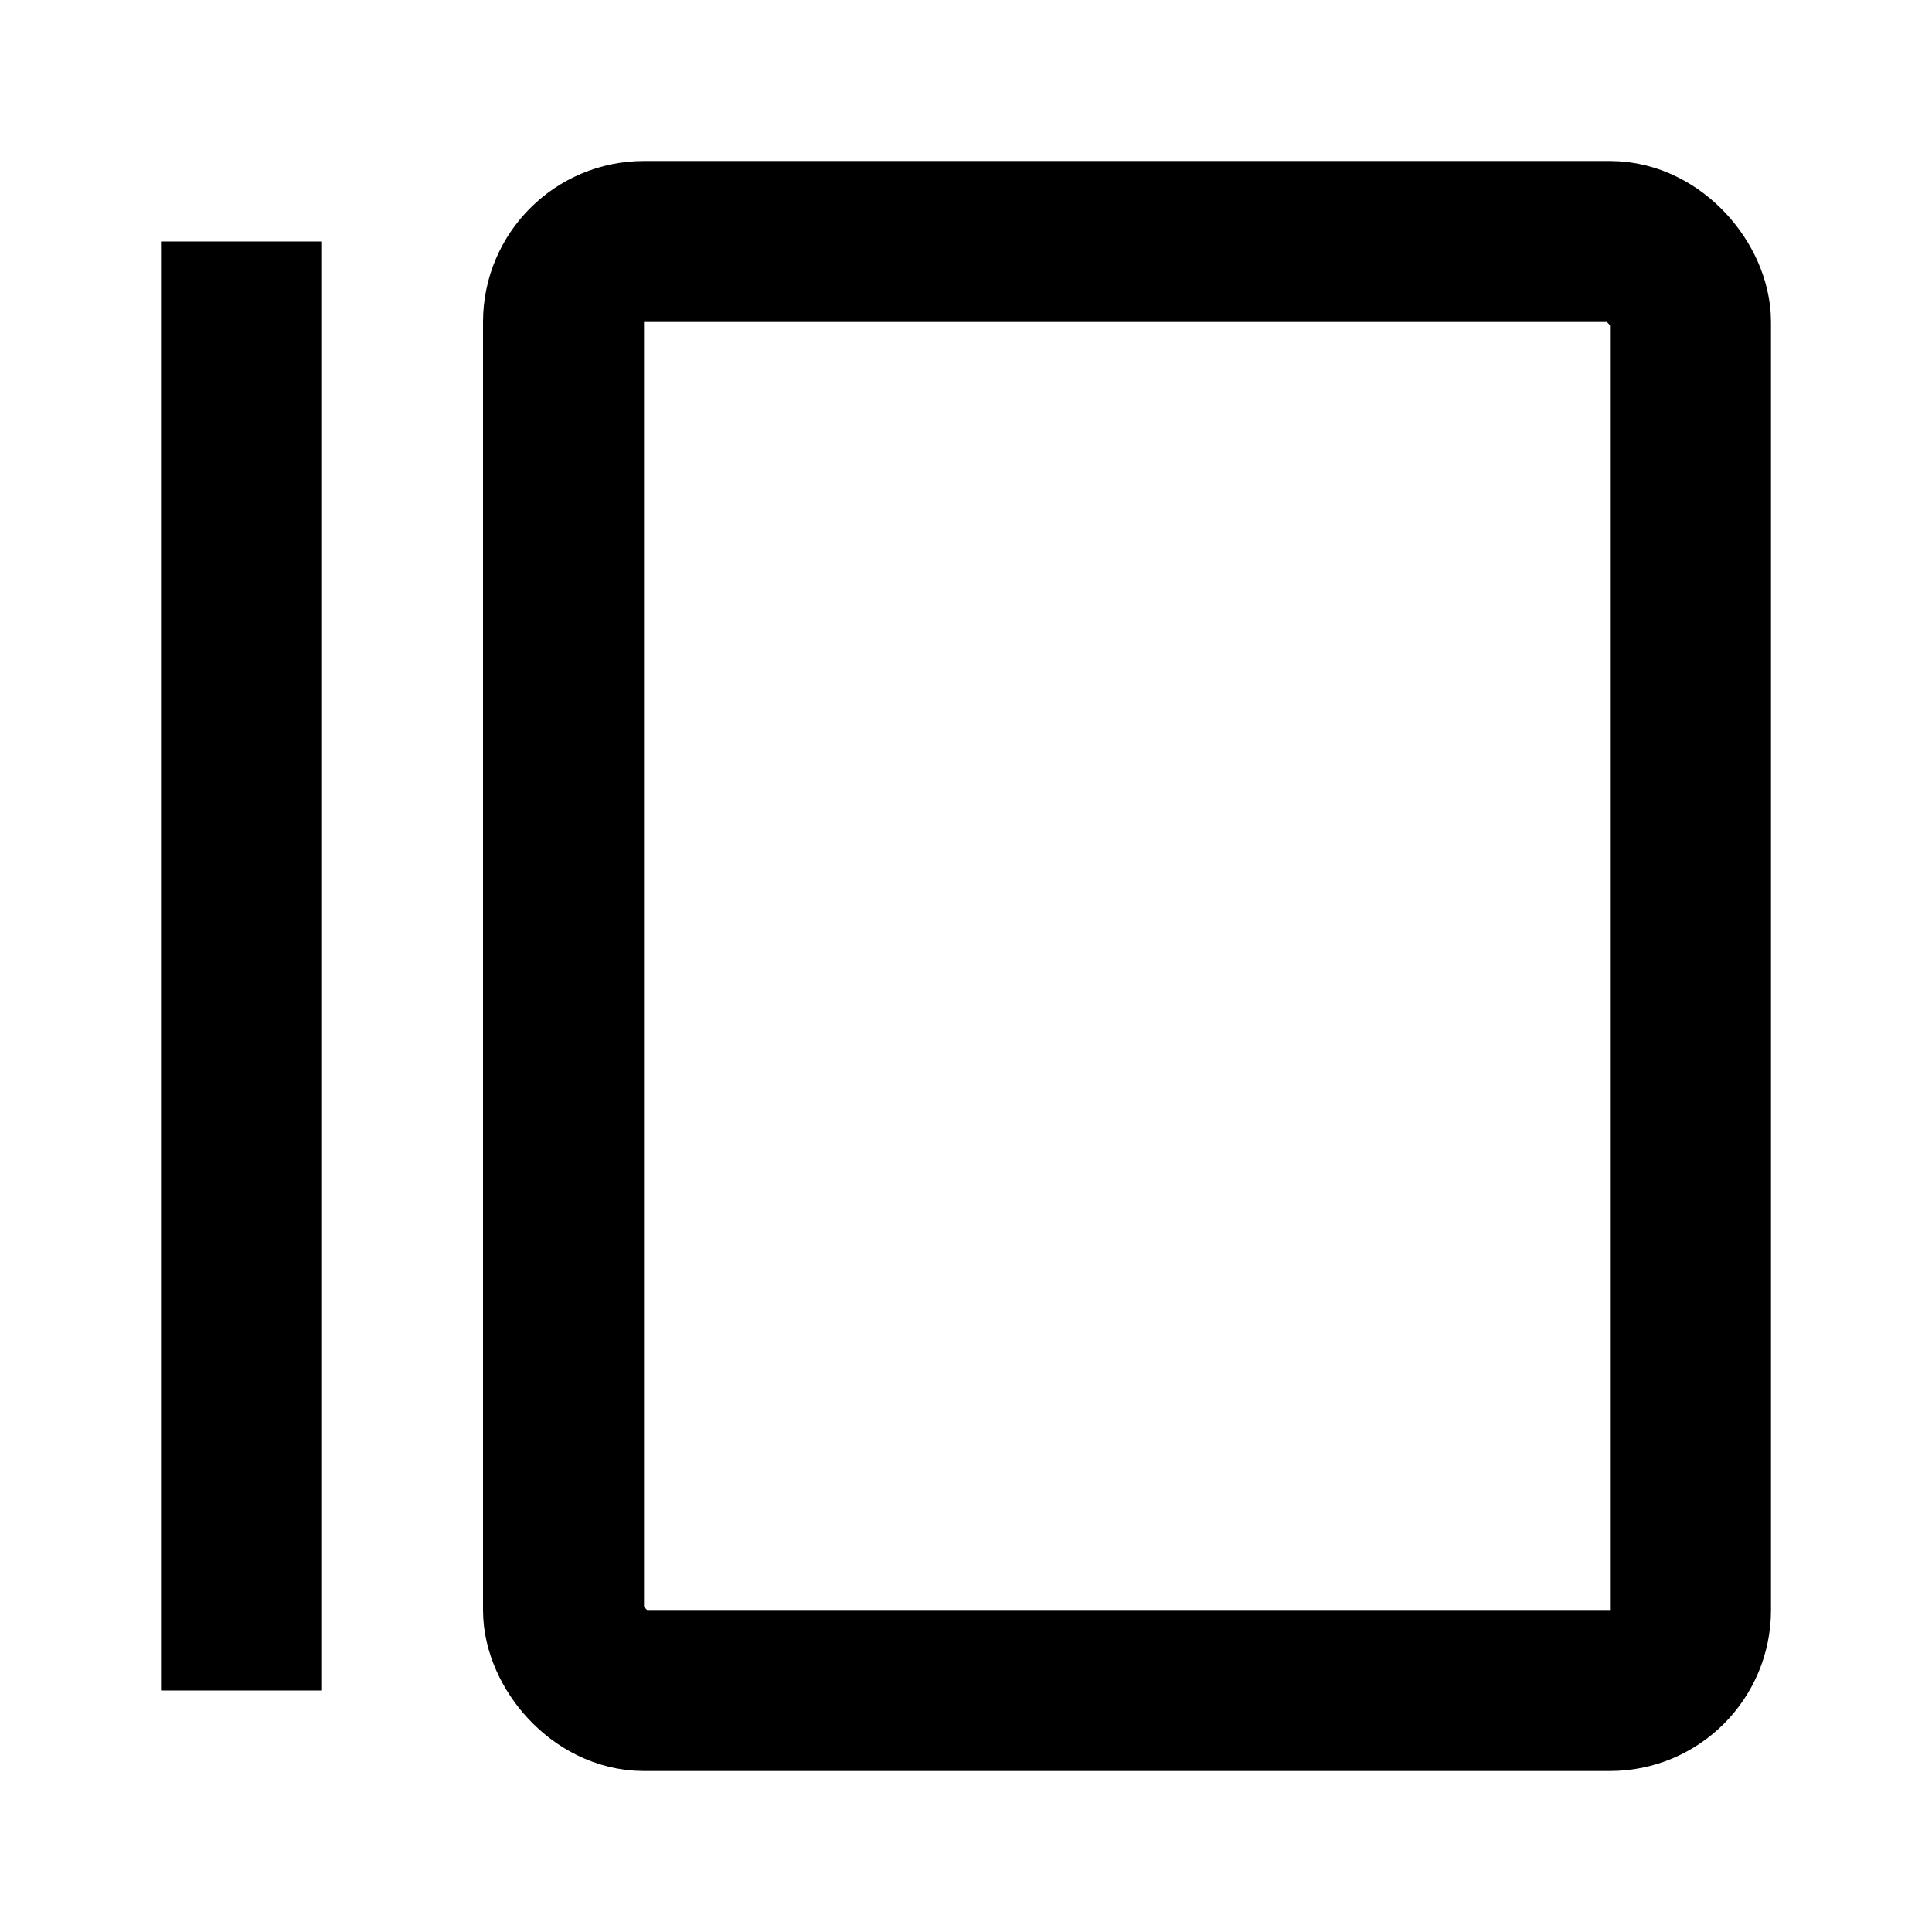 <?xml version="1.0" encoding="UTF-8"?>
<svg width="24" height="24" viewBox="0 0 48 48" fill="none" xmlns="http://www.w3.org/2000/svg">
    <rect x="14" y="6" width="28" height="36" rx="2" fill="none" stroke="currentColor" stroke-width="4" stroke-linecap="butt"
          stroke-linejoin="miter"/>
    <path d="M6 6V42" stroke="currentColor" stroke-width="4" stroke-linecap="butt" stroke-linejoin="miter"/>
</svg>